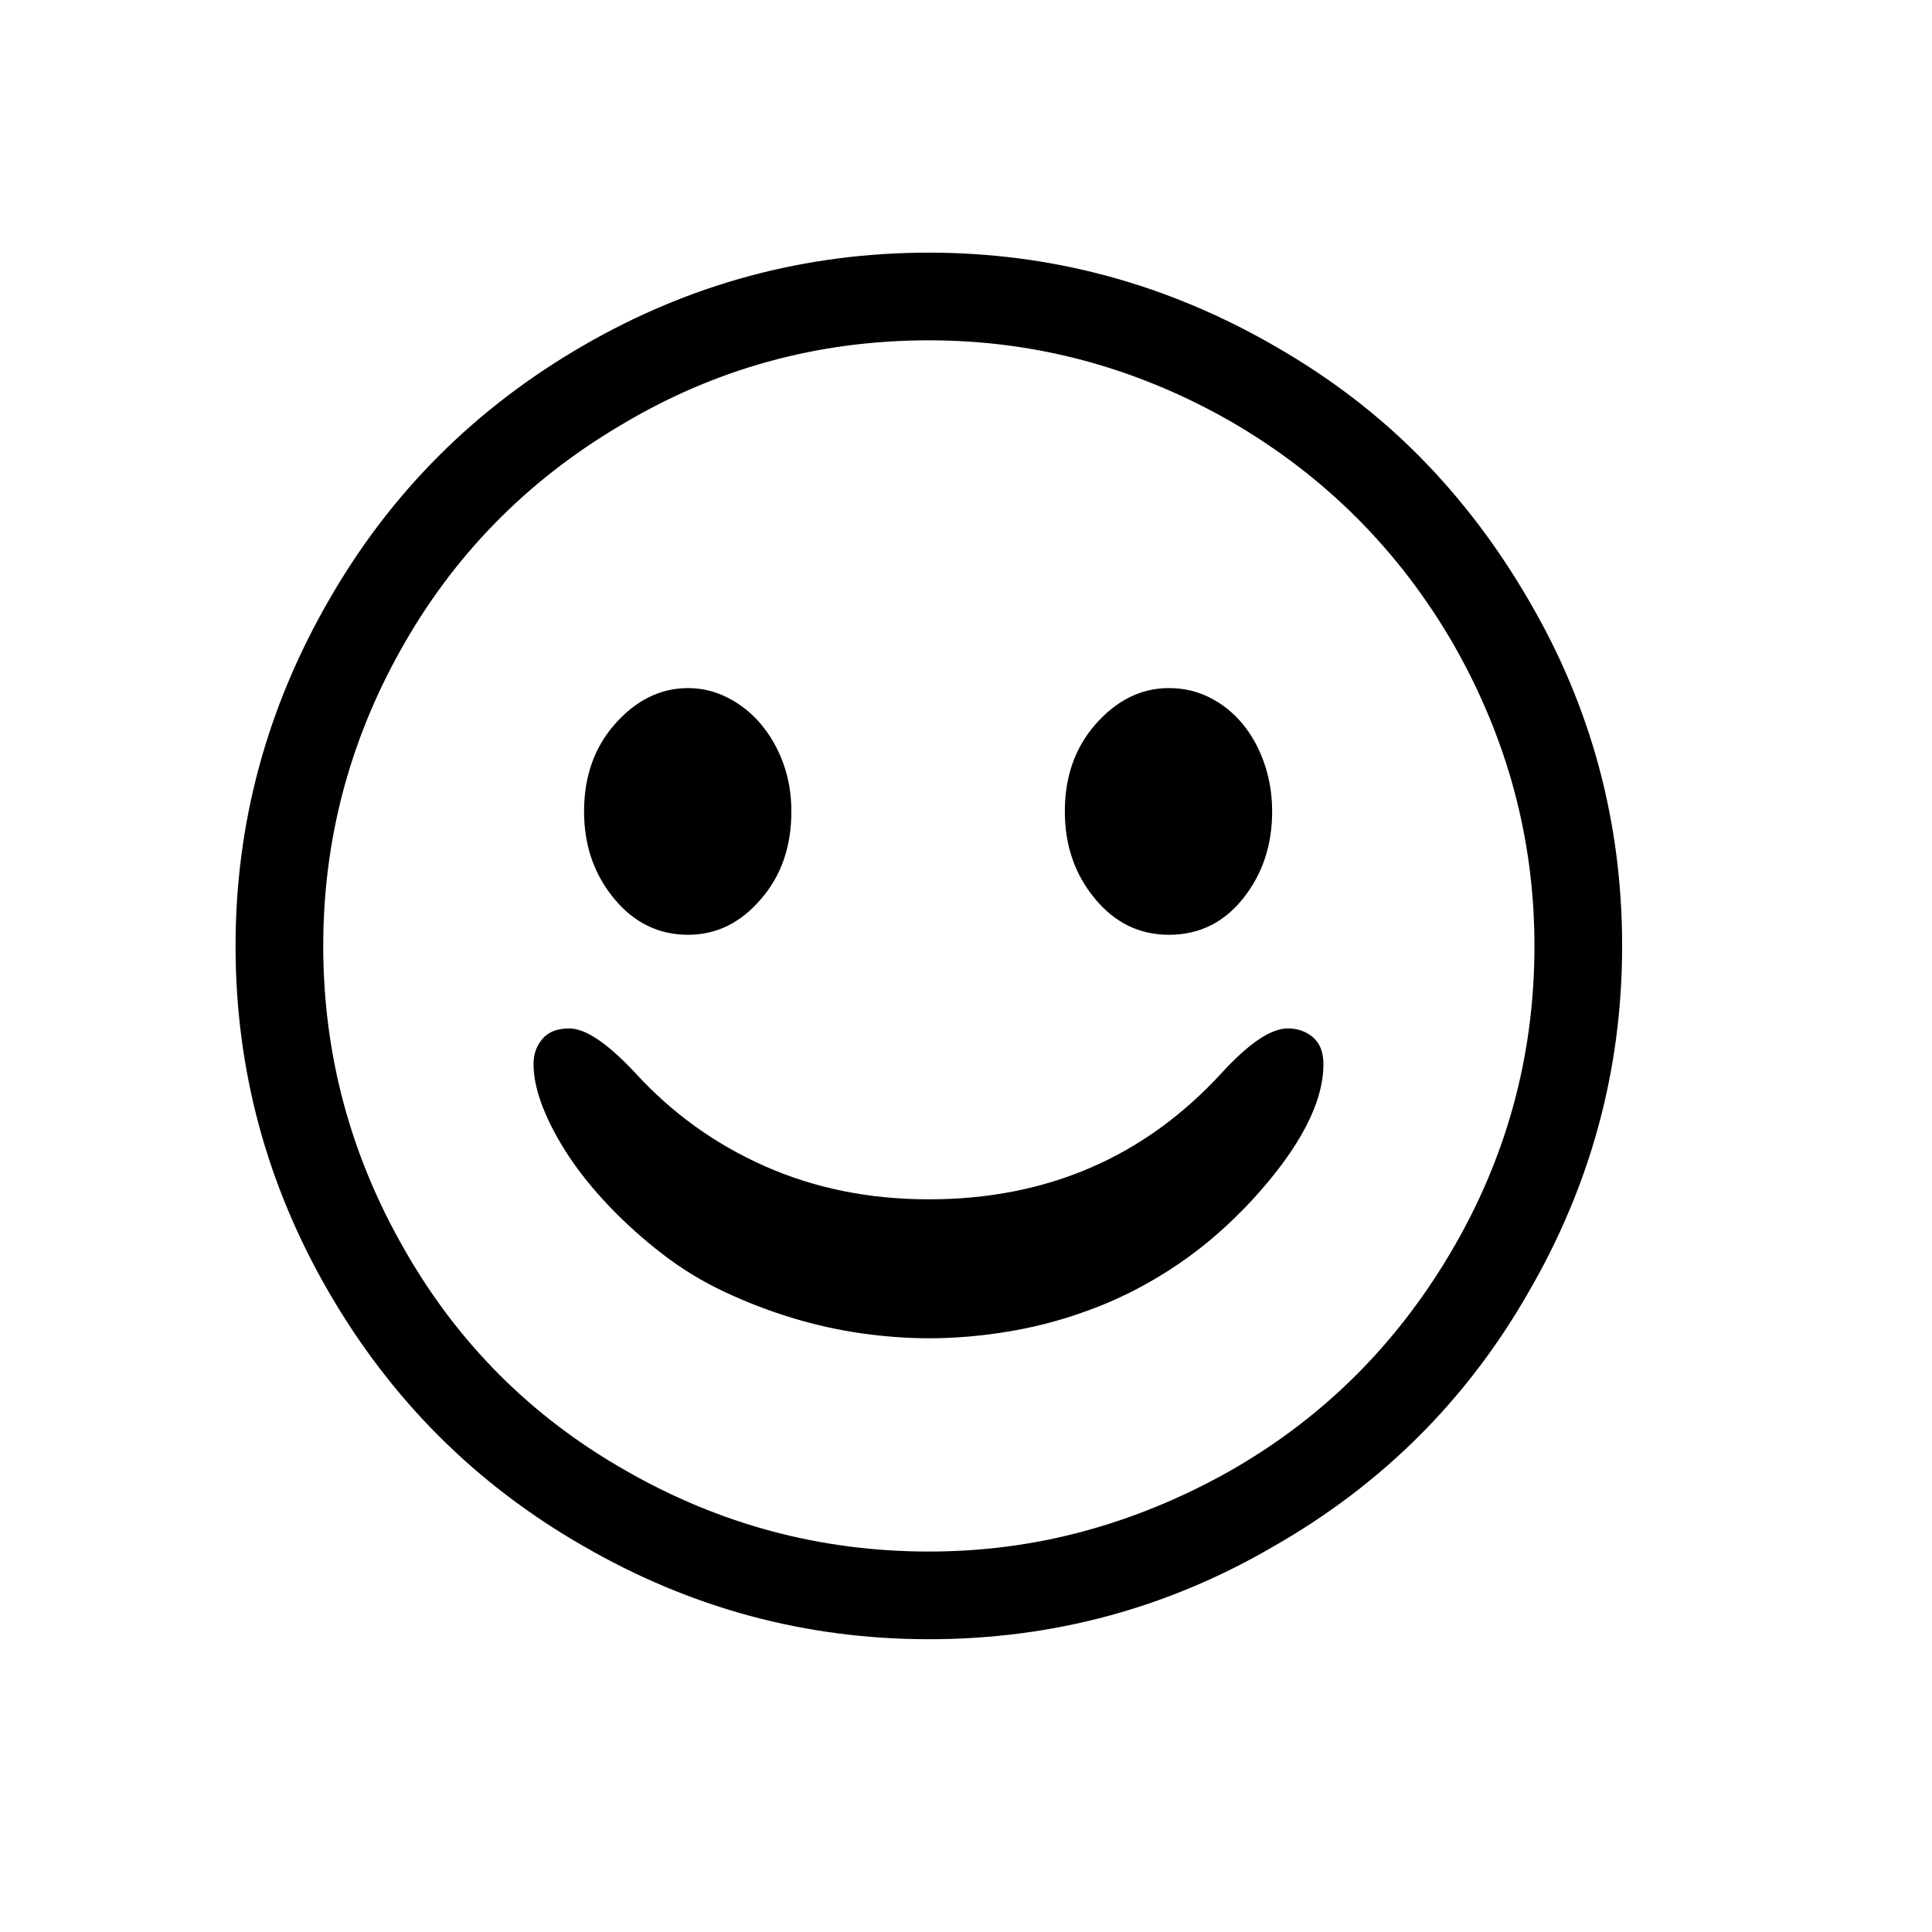 <svg xmlns="http://www.w3.org/2000/svg"
    viewBox="0 0 2600 2600">
  <!--
Digitized data copyright © 2011, Google Corporation.
Android is a trademark of Google and may be registered in certain jurisdictions.
Licensed under the Apache License, Version 2.0
http://www.apache.org/licenses/LICENSE-2.0
  -->
<path d="M1733 1384L1733 1384Q1753 1384 1767 1396 1781 1408 1781 1432L1781 1432Q1781 1510 1686 1614L1686 1614Q1639 1665 1586 1701 1533 1737 1476.5 1759 1420 1781 1362.5 1791 1305 1801 1250 1801L1250 1801Q1207 1801 1160.5 1794.5 1114 1788 1067.5 1774 1021 1760 976 1739 931 1718 892 1688L892 1688Q853 1658 820.5 1624 788 1590 765.5 1556 743 1522 730.5 1490 718 1458 718 1432L718 1432Q718 1412 730 1398 742 1384 766 1384L766 1384Q799 1384 855 1444L855 1444Q929 1525 1029.5 1569.5 1130 1614 1250 1614L1250 1614Q1488 1614 1644 1444L1644 1444Q1699 1384 1733 1384ZM1573 1258L1573 1258Q1514 1258 1474 1210L1474 1210Q1433 1161 1433 1092L1433 1092Q1433 1022 1474 975L1474 975Q1517 926 1573 926L1573 926Q1603 926 1628.5 939 1654 952 1672.5 974.5 1691 997 1701.5 1027.5 1712 1058 1712 1092L1712 1092Q1712 1160 1673 1209L1673 1209Q1634 1258 1573 1258ZM926 1258L926 1258Q867 1258 827 1210L827 1210Q786 1161 786 1092L786 1092Q786 1022 827 975L827 975Q870 926 926 926L926 926Q954 926 979.5 939 1005 952 1024 974.5 1043 997 1054 1027 1065 1057 1065 1092L1065 1092Q1065 1163 1024 1210L1024 1210Q983 1258 926 1258ZM1250 2088L1250 2088Q1356 2088 1455.5 2061.5 1555 2035 1649 1983L1649 1983Q1839 1877 1952 1686L1952 1686Q2065 1495 2065 1273L2065 1273Q2065 1058 1956 867L1956 867Q1846 677 1656 567L1656 567Q1465 458 1250 458L1250 458Q1025 458 834 573L834 573Q645 685 539 875L539 875Q435 1061 435 1273L435 1273Q435 1491 544 1681L544 1681Q652 1871 842 1979L842 1979Q1032 2088 1250 2088ZM1250 340L1250 340Q1498 340 1716 466L1716 466Q1826 529 1910.5 614.5 1995 700 2058 809L2058 809Q2183 1023 2183 1273L2183 1273Q2183 1522 2057 1739L2057 1739Q1933 1956 1714 2081L1714 2081Q1500 2206 1250 2206L1250 2206Q1001 2206 784 2080L784 2080Q568 1956 442 1738L442 1738Q317 1522 317 1273L317 1273Q317 1025 443 807L443 807Q567 591 785 465L785 465Q1001 340 1250 340Z"/>
</svg>
